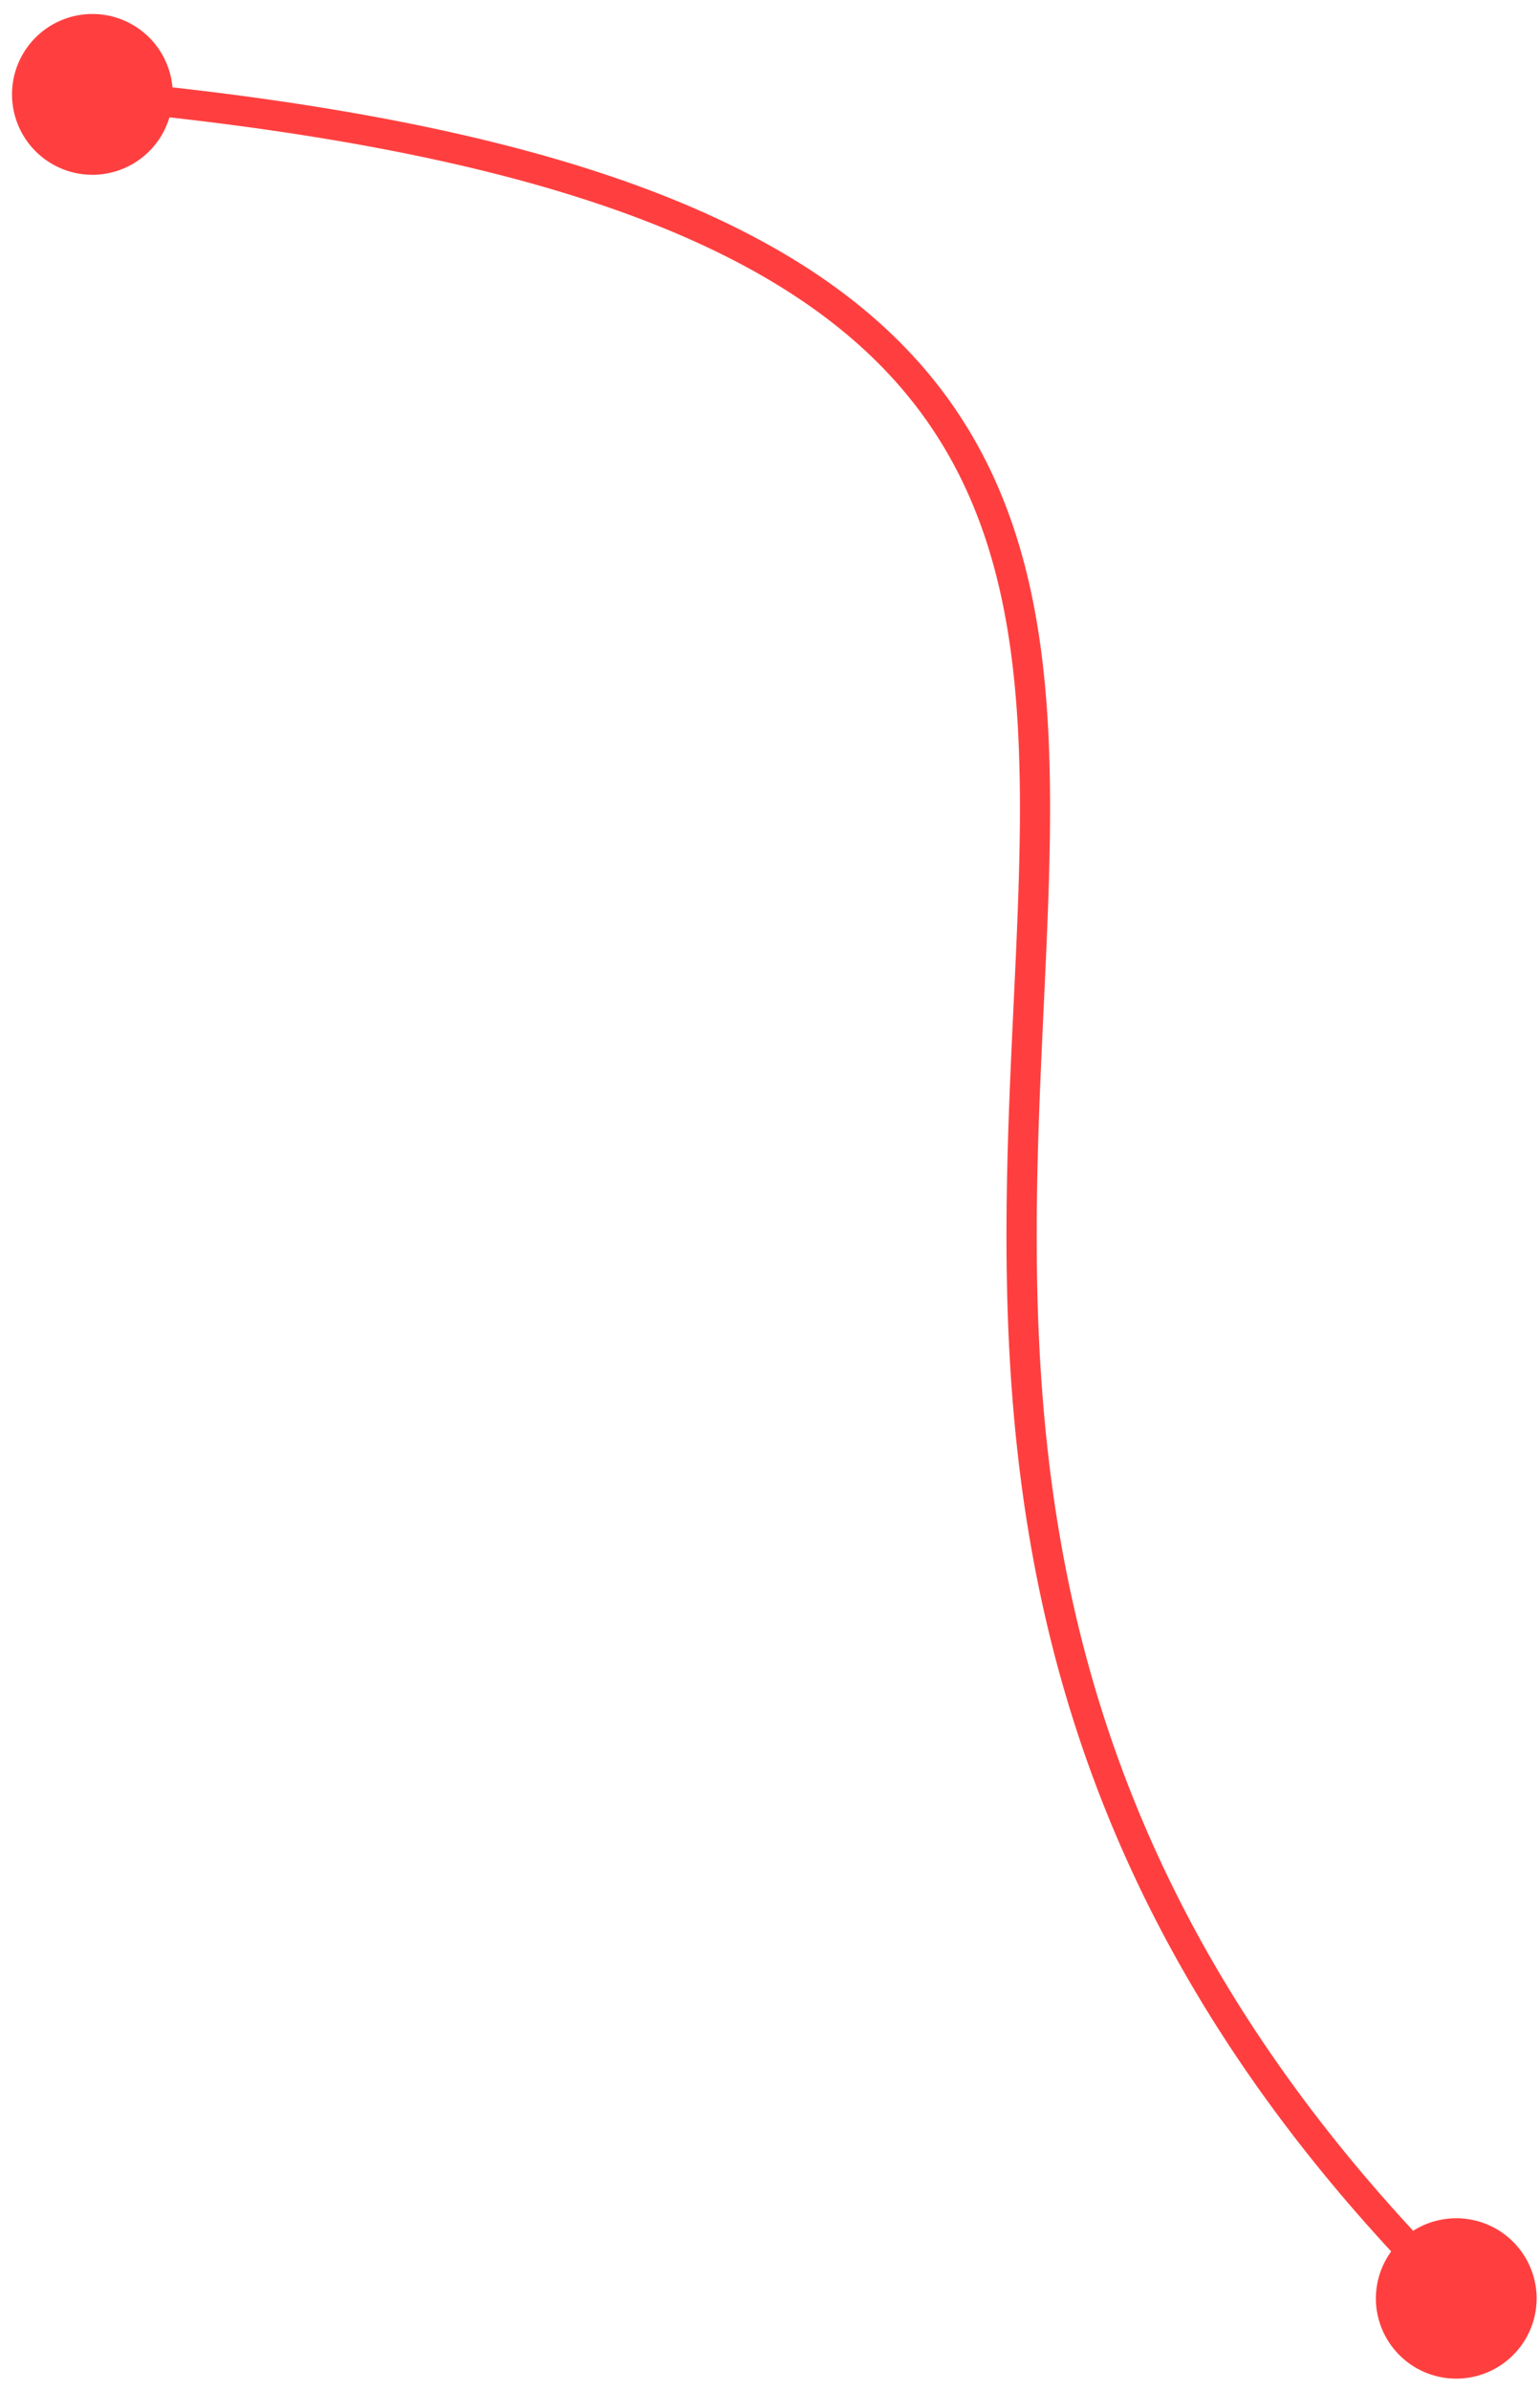<svg width="107" height="166" fill="none" xmlns="http://www.w3.org/2000/svg"><path d="M95.596 159.572a5.586 5.586 0 1011.171-.001 5.586 5.586 0 00-11.17.001zM.835 6.557a5.585 5.585 0 1011.17 0 5.585 5.585 0 00-11.17 0zM101.92 158.83c-36.269-36.054-29.664-71.022-29.008-98.905.328-13.905-.825-26.251-9.996-35.755-9.128-9.46-25.986-15.88-56.4-18.656L6.326 7.6c30.316 2.767 46.508 9.137 55.083 18.024 8.532 8.842 9.736 20.395 9.41 34.251-.652 27.64-7.398 63.636 29.624 100.439l1.477-1.485z" fill="#FF3F3F"/></svg>